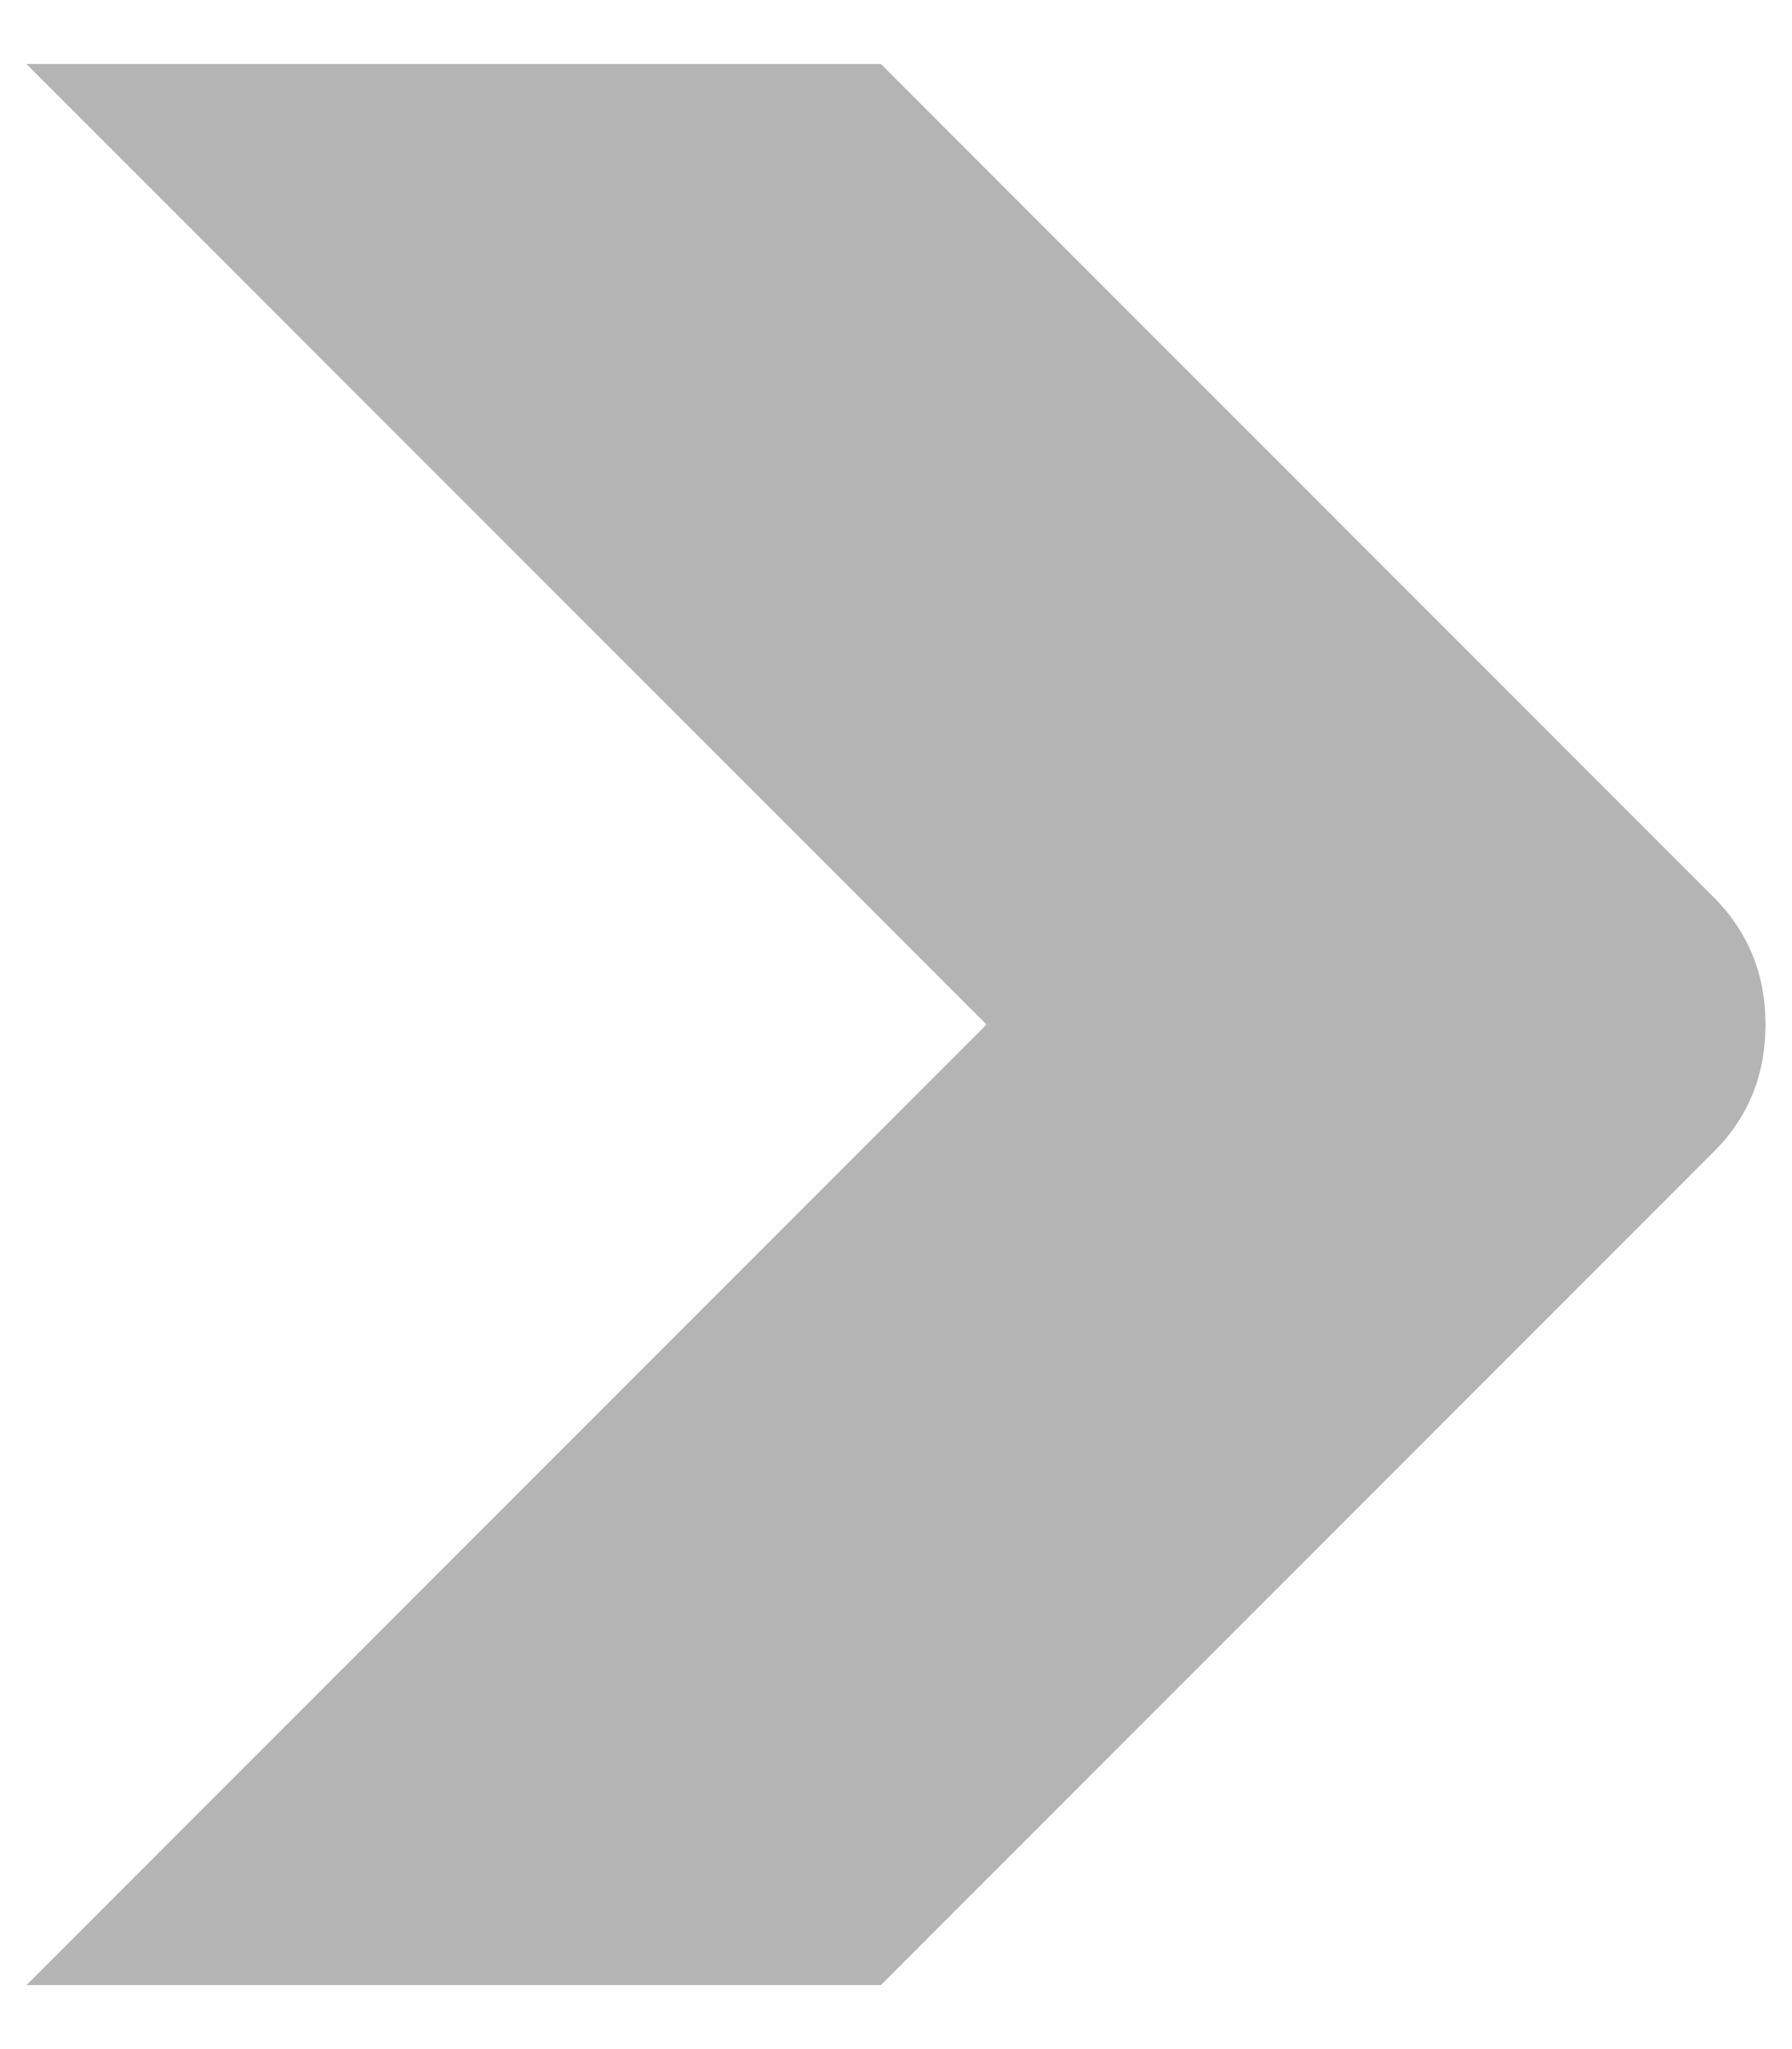 <svg width="14" height="16" viewBox="0 0 14 16" fill="none" xmlns="http://www.w3.org/2000/svg">
<g clip-path="url(#clip0_1_467)">
<path fill-rule="evenodd" clip-rule="evenodd" d="M13.379 9.003C13.657 8.732 13.793 8.394 13.793 8C13.793 7.607 13.656 7.269 13.379 6.997L6.882 0.5H0.207L7.707 8L0.207 15.5H6.882L13.379 9.003Z" fill="#B4B4B4"/>
</g>
<defs>
<clipPath id="clip0_1_467">
<rect width="14" height="15" fill="white" transform="translate(0 0.5)"/>
</clipPath>
</defs>
</svg>
